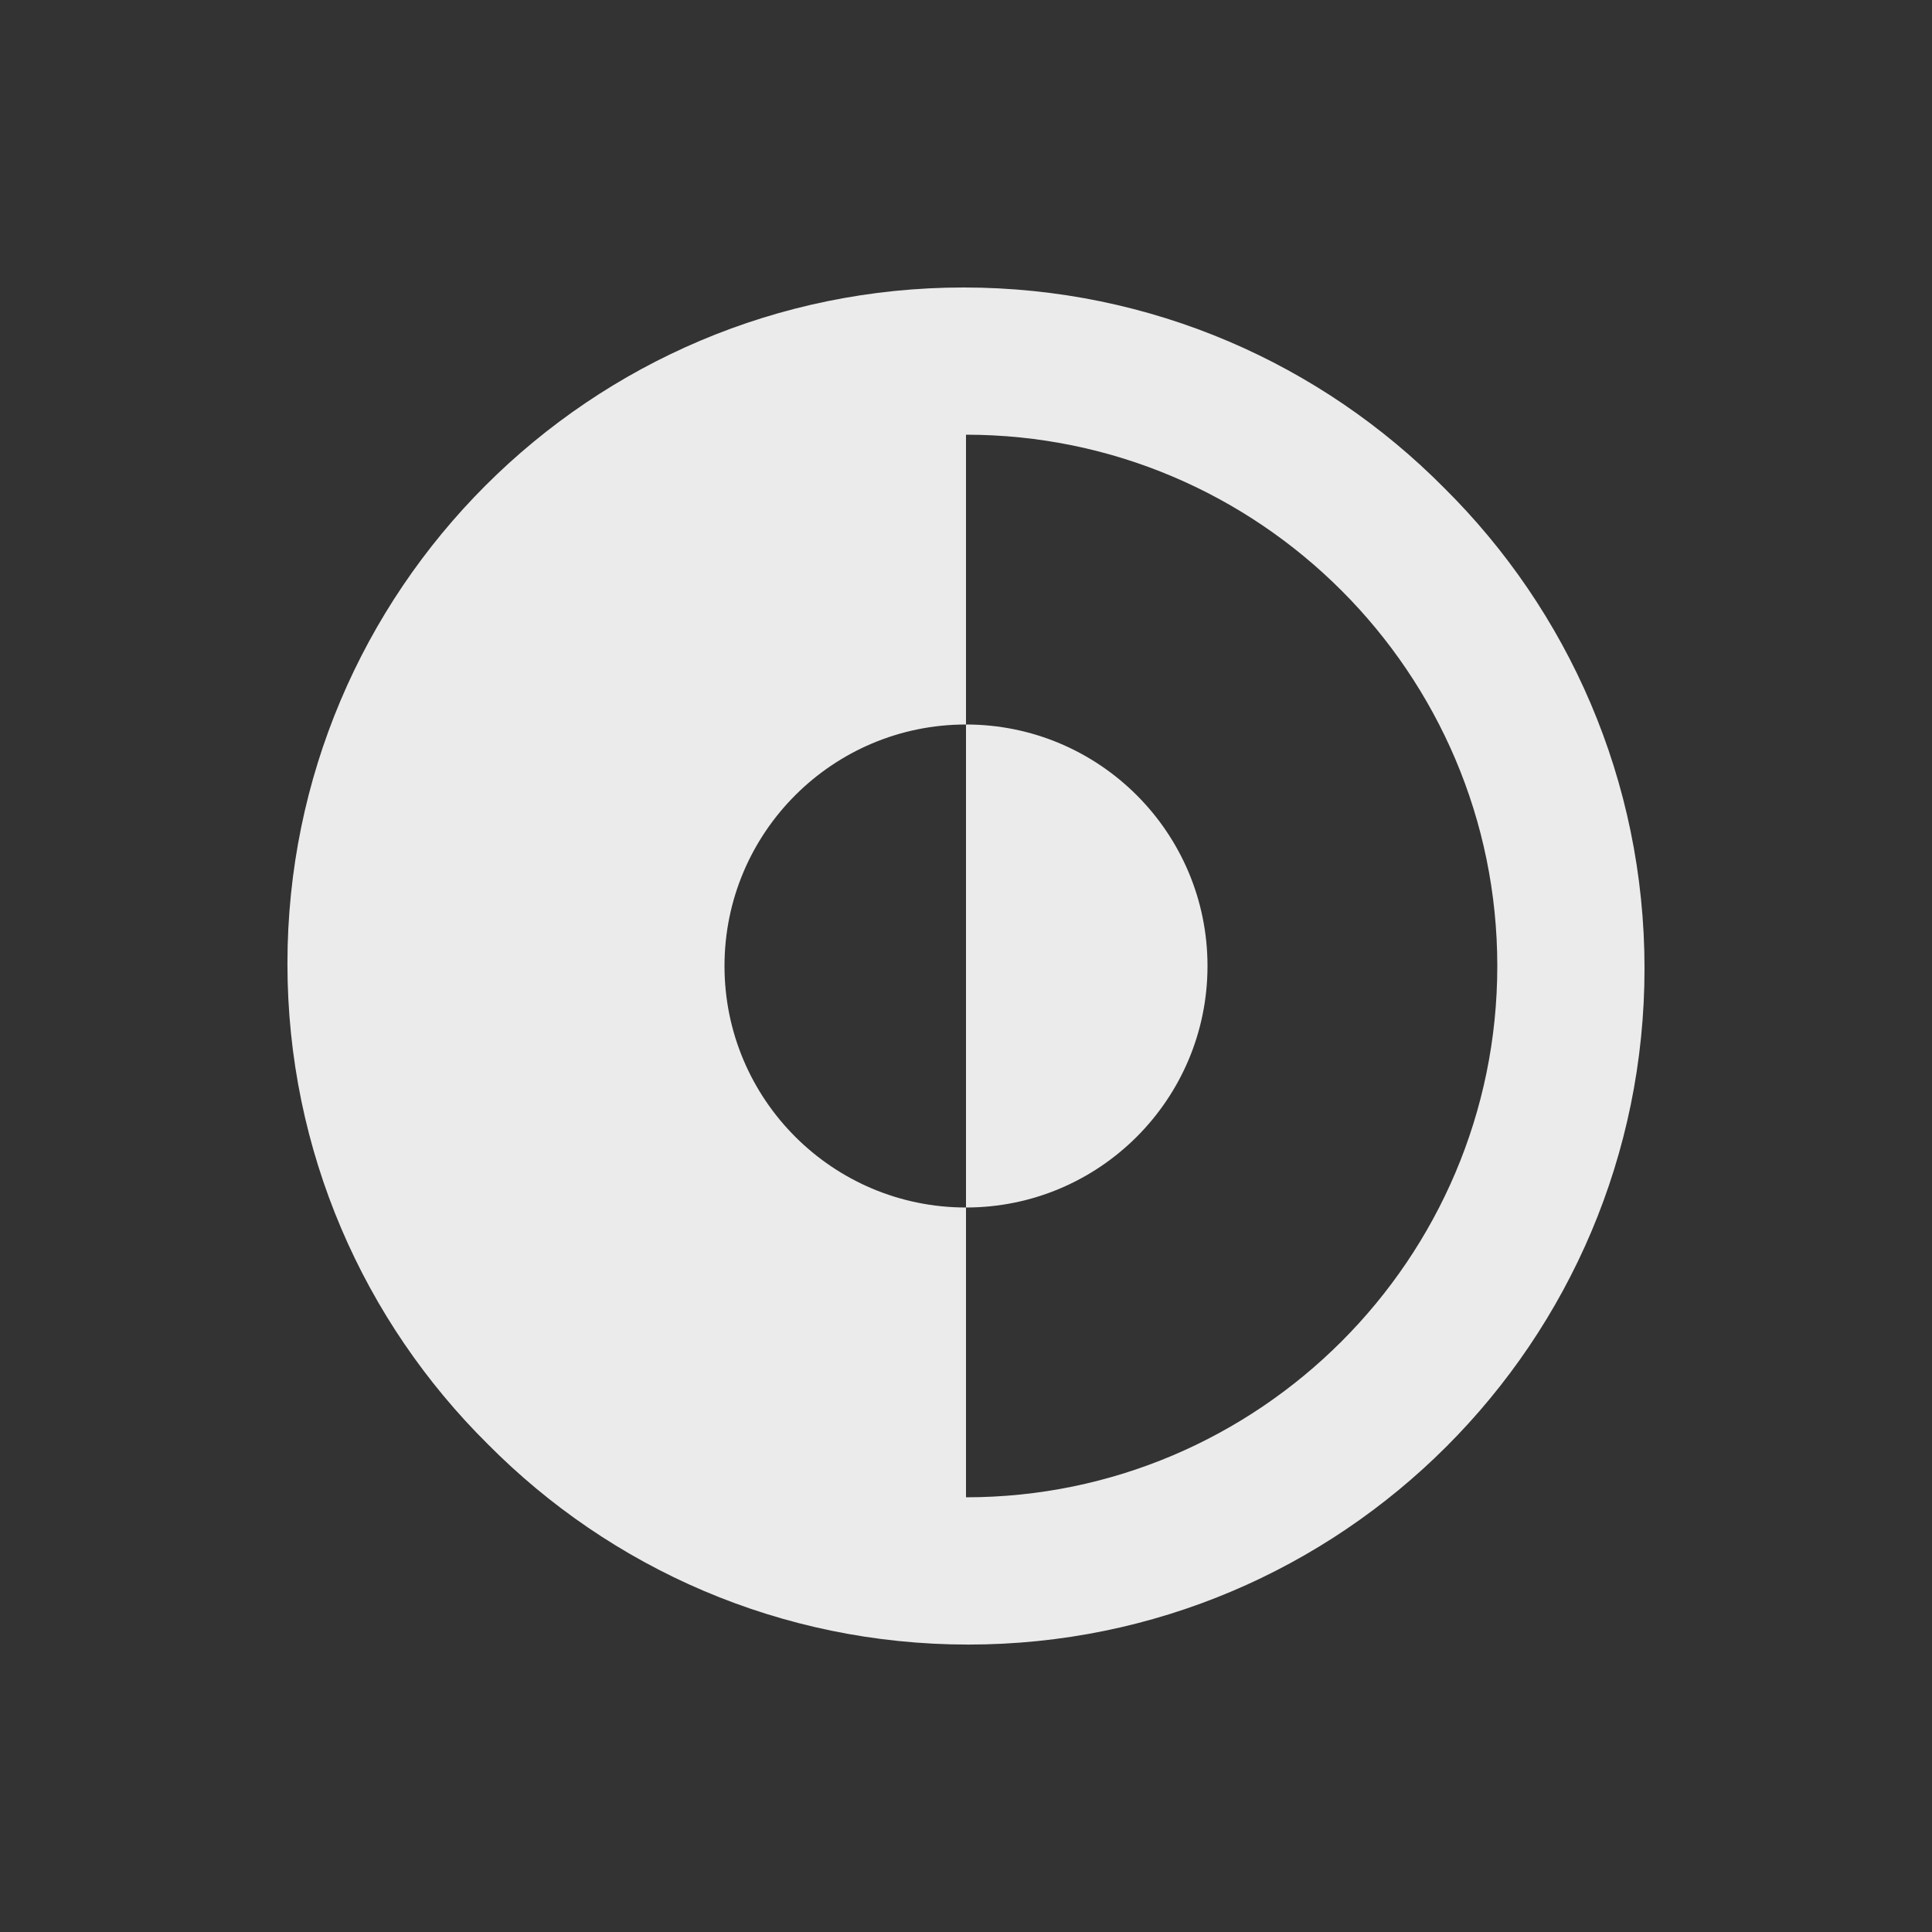 <!-- Generated by IcoMoon.io -->
<svg version="1.1" xmlns="http://www.w3.org/2000/svg" width="40" height="40" viewBox="0 0 40 40">
<rect x="0" y="0" width="40" height="40" fill="#333333" stroke="none"/>
<title>io-invert-mode-sharp</title>
<path fill="#ebebeb" d="M29.899 10.101c-2.538-2.563-6.058-4.149-9.948-4.149-7.732 0-14 6.268-14 14 0 3.89 1.587 7.41 4.148 9.947l0.001 0.001c2.538 2.563 6.058 4.149 9.948 4.149 7.732 0 14-6.268 14-14 0-3.89-1.587-7.41-4.148-9.947l-0.001-0.001zM20 31v-6c-2.761 0-5-2.239-5-5s2.239-5 5-5v0-6c6.066 0 11 4.938 11 11s-4.934 11-11 11z"></path>
<path fill="#ebebeb" d="M25 20c0-2.761-2.239-5-5-5v0 10c2.761 0 5-2.239 5-5v0z"></path>
</svg>
